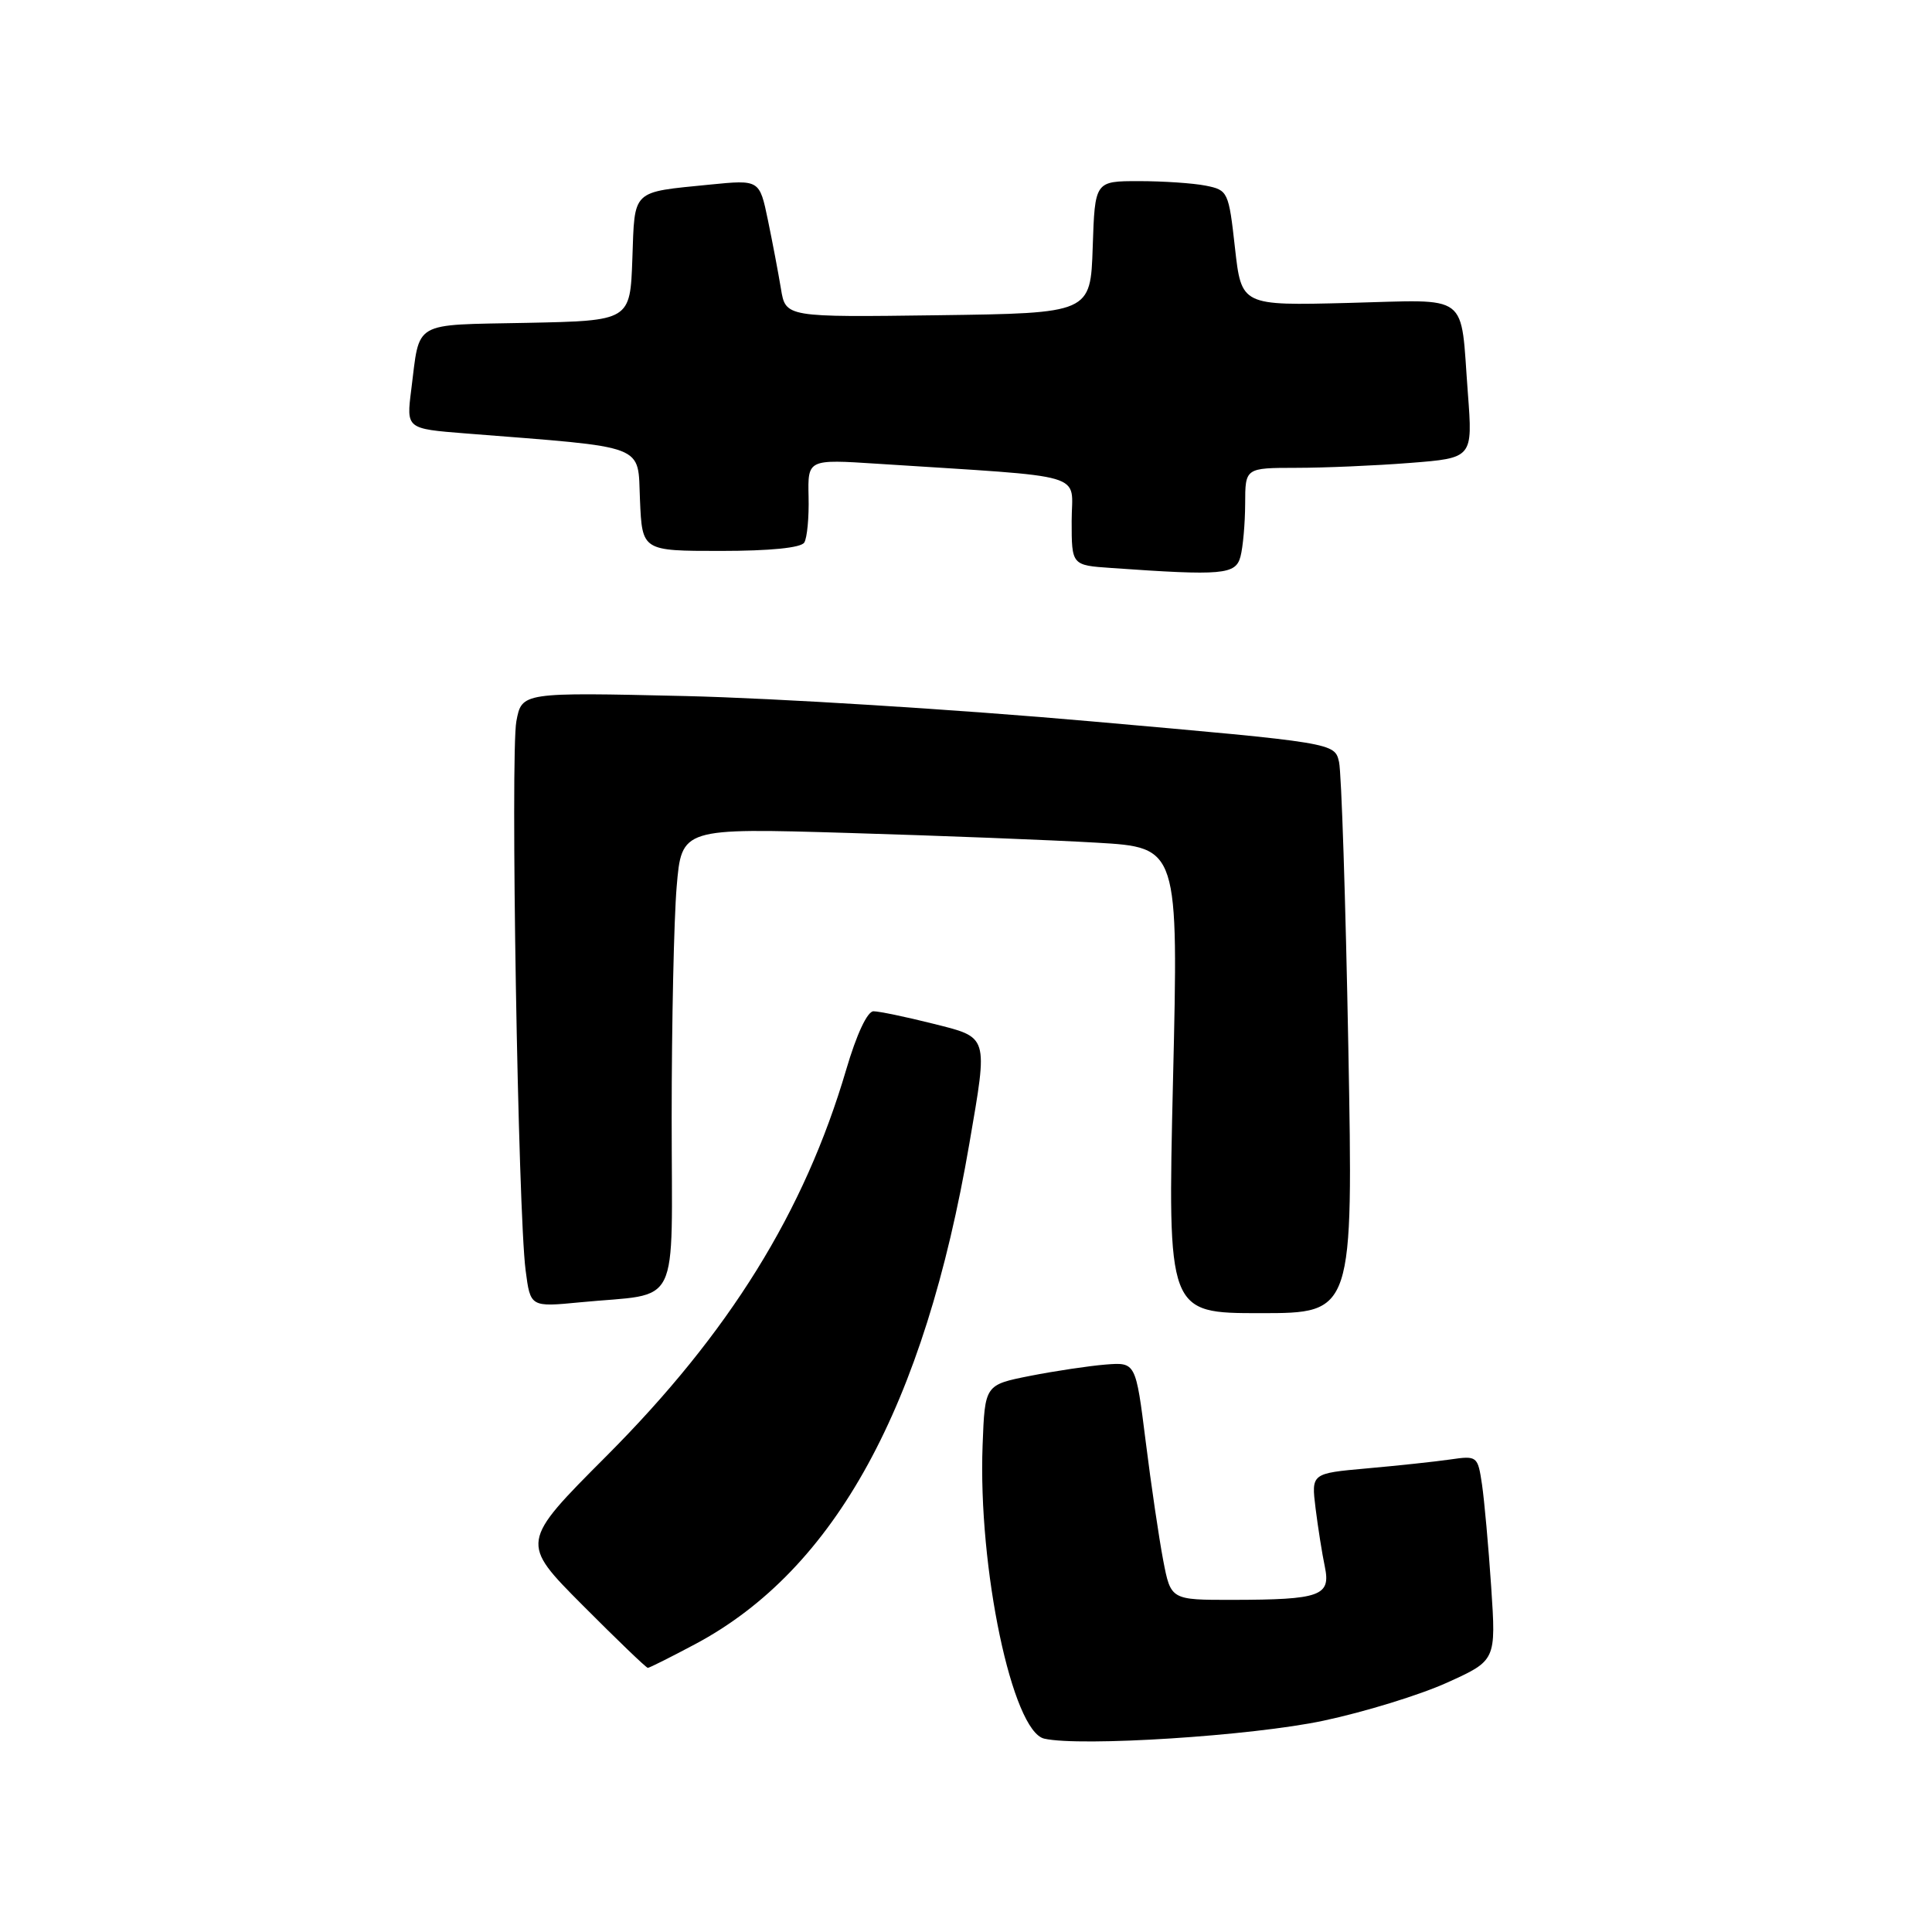 <?xml version="1.0" encoding="UTF-8" standalone="no"?>
<!DOCTYPE svg PUBLIC "-//W3C//DTD SVG 1.1//EN" "http://www.w3.org/Graphics/SVG/1.1/DTD/svg11.dtd" >
<svg xmlns="http://www.w3.org/2000/svg" xmlns:xlink="http://www.w3.org/1999/xlink" version="1.1" viewBox="0 0 256 256">
 <g >
 <path fill="currentColor"
d=" M 175.37 228.00 C 180.80 226.85 188.17 224.58 191.74 222.96 C 198.24 220.02 198.24 220.02 197.59 210.26 C 197.23 204.89 196.68 198.78 196.37 196.68 C 195.81 192.93 195.73 192.87 192.15 193.39 C 190.14 193.68 185.18 194.21 181.12 194.57 C 173.75 195.23 173.75 195.23 174.32 199.86 C 174.64 202.41 175.19 205.90 175.55 207.61 C 176.35 211.47 174.97 211.97 163.32 211.99 C 155.14 212.00 155.14 212.00 154.13 206.75 C 153.58 203.86 152.53 196.78 151.81 191.00 C 150.49 180.50 150.49 180.50 146.50 180.81 C 144.30 180.99 139.80 181.66 136.50 182.31 C 130.50 183.50 130.50 183.50 130.20 191.50 C 129.58 207.76 134.13 229.41 138.37 230.38 C 143.16 231.47 165.94 230.01 175.37 228.00 Z  M 92.13 217.85 C 110.65 207.98 122.48 186.36 128.45 151.50 C 130.93 137.05 131.07 137.51 123.54 135.62 C 119.99 134.73 116.48 134.00 115.74 134.00 C 114.93 134.00 113.50 137.05 112.13 141.72 C 106.58 160.59 96.64 176.61 80.35 192.94 C 68.93 204.39 68.93 204.39 77.19 212.69 C 81.74 217.26 85.63 221.00 85.84 221.00 C 86.05 221.00 88.88 219.58 92.13 217.85 Z  M 178.66 138.75 C 178.30 119.36 177.75 102.36 177.43 100.97 C 176.85 98.43 176.85 98.43 144.67 95.59 C 126.98 94.02 102.74 92.51 90.82 92.23 C 69.14 91.73 69.14 91.73 68.42 95.58 C 67.62 99.86 68.64 160.71 69.65 168.35 C 70.28 173.20 70.28 173.20 76.89 172.56 C 90.38 171.25 89.00 174.04 89.00 148.07 C 89.00 135.55 89.30 121.79 89.66 117.51 C 90.32 109.71 90.32 109.71 112.41 110.37 C 124.56 110.73 139.37 111.31 145.33 111.66 C 156.16 112.29 156.16 112.29 155.43 143.15 C 154.71 174.00 154.71 174.00 167.01 174.00 C 179.31 174.00 179.31 174.00 178.66 138.75 Z  M 164.37 73.75 C 164.70 72.51 164.98 69.36 164.99 66.75 C 165.00 62.00 165.00 62.00 171.75 61.99 C 175.46 61.99 182.25 61.70 186.83 61.34 C 195.15 60.69 195.15 60.69 194.50 52.10 C 193.47 38.56 195.02 39.73 178.65 40.14 C 164.50 40.50 164.50 40.50 163.64 32.85 C 162.81 25.40 162.71 25.19 159.77 24.60 C 158.11 24.27 154.12 24.00 150.91 24.00 C 145.08 24.00 145.08 24.00 144.79 32.75 C 144.50 41.50 144.50 41.50 124.30 41.77 C 104.10 42.04 104.10 42.04 103.48 38.27 C 103.14 36.20 102.36 32.09 101.75 29.15 C 100.64 23.81 100.64 23.81 94.07 24.46 C 83.59 25.51 84.12 25.01 83.79 34.30 C 83.50 42.50 83.50 42.50 69.81 42.78 C 54.46 43.09 55.67 42.39 54.49 51.66 C 53.84 56.81 53.84 56.81 61.67 57.43 C 86.08 59.36 84.47 58.74 84.80 66.25 C 85.09 73.00 85.09 73.00 95.49 73.00 C 102.04 73.00 106.14 72.59 106.57 71.89 C 106.95 71.28 107.21 68.54 107.14 65.81 C 107.03 60.85 107.03 60.85 116.27 61.45 C 144.78 63.30 142.00 62.48 142.00 69.04 C 142.00 74.90 142.00 74.90 147.25 75.26 C 162.03 76.30 163.73 76.15 164.37 73.75 Z "/>
</g>
</svg>